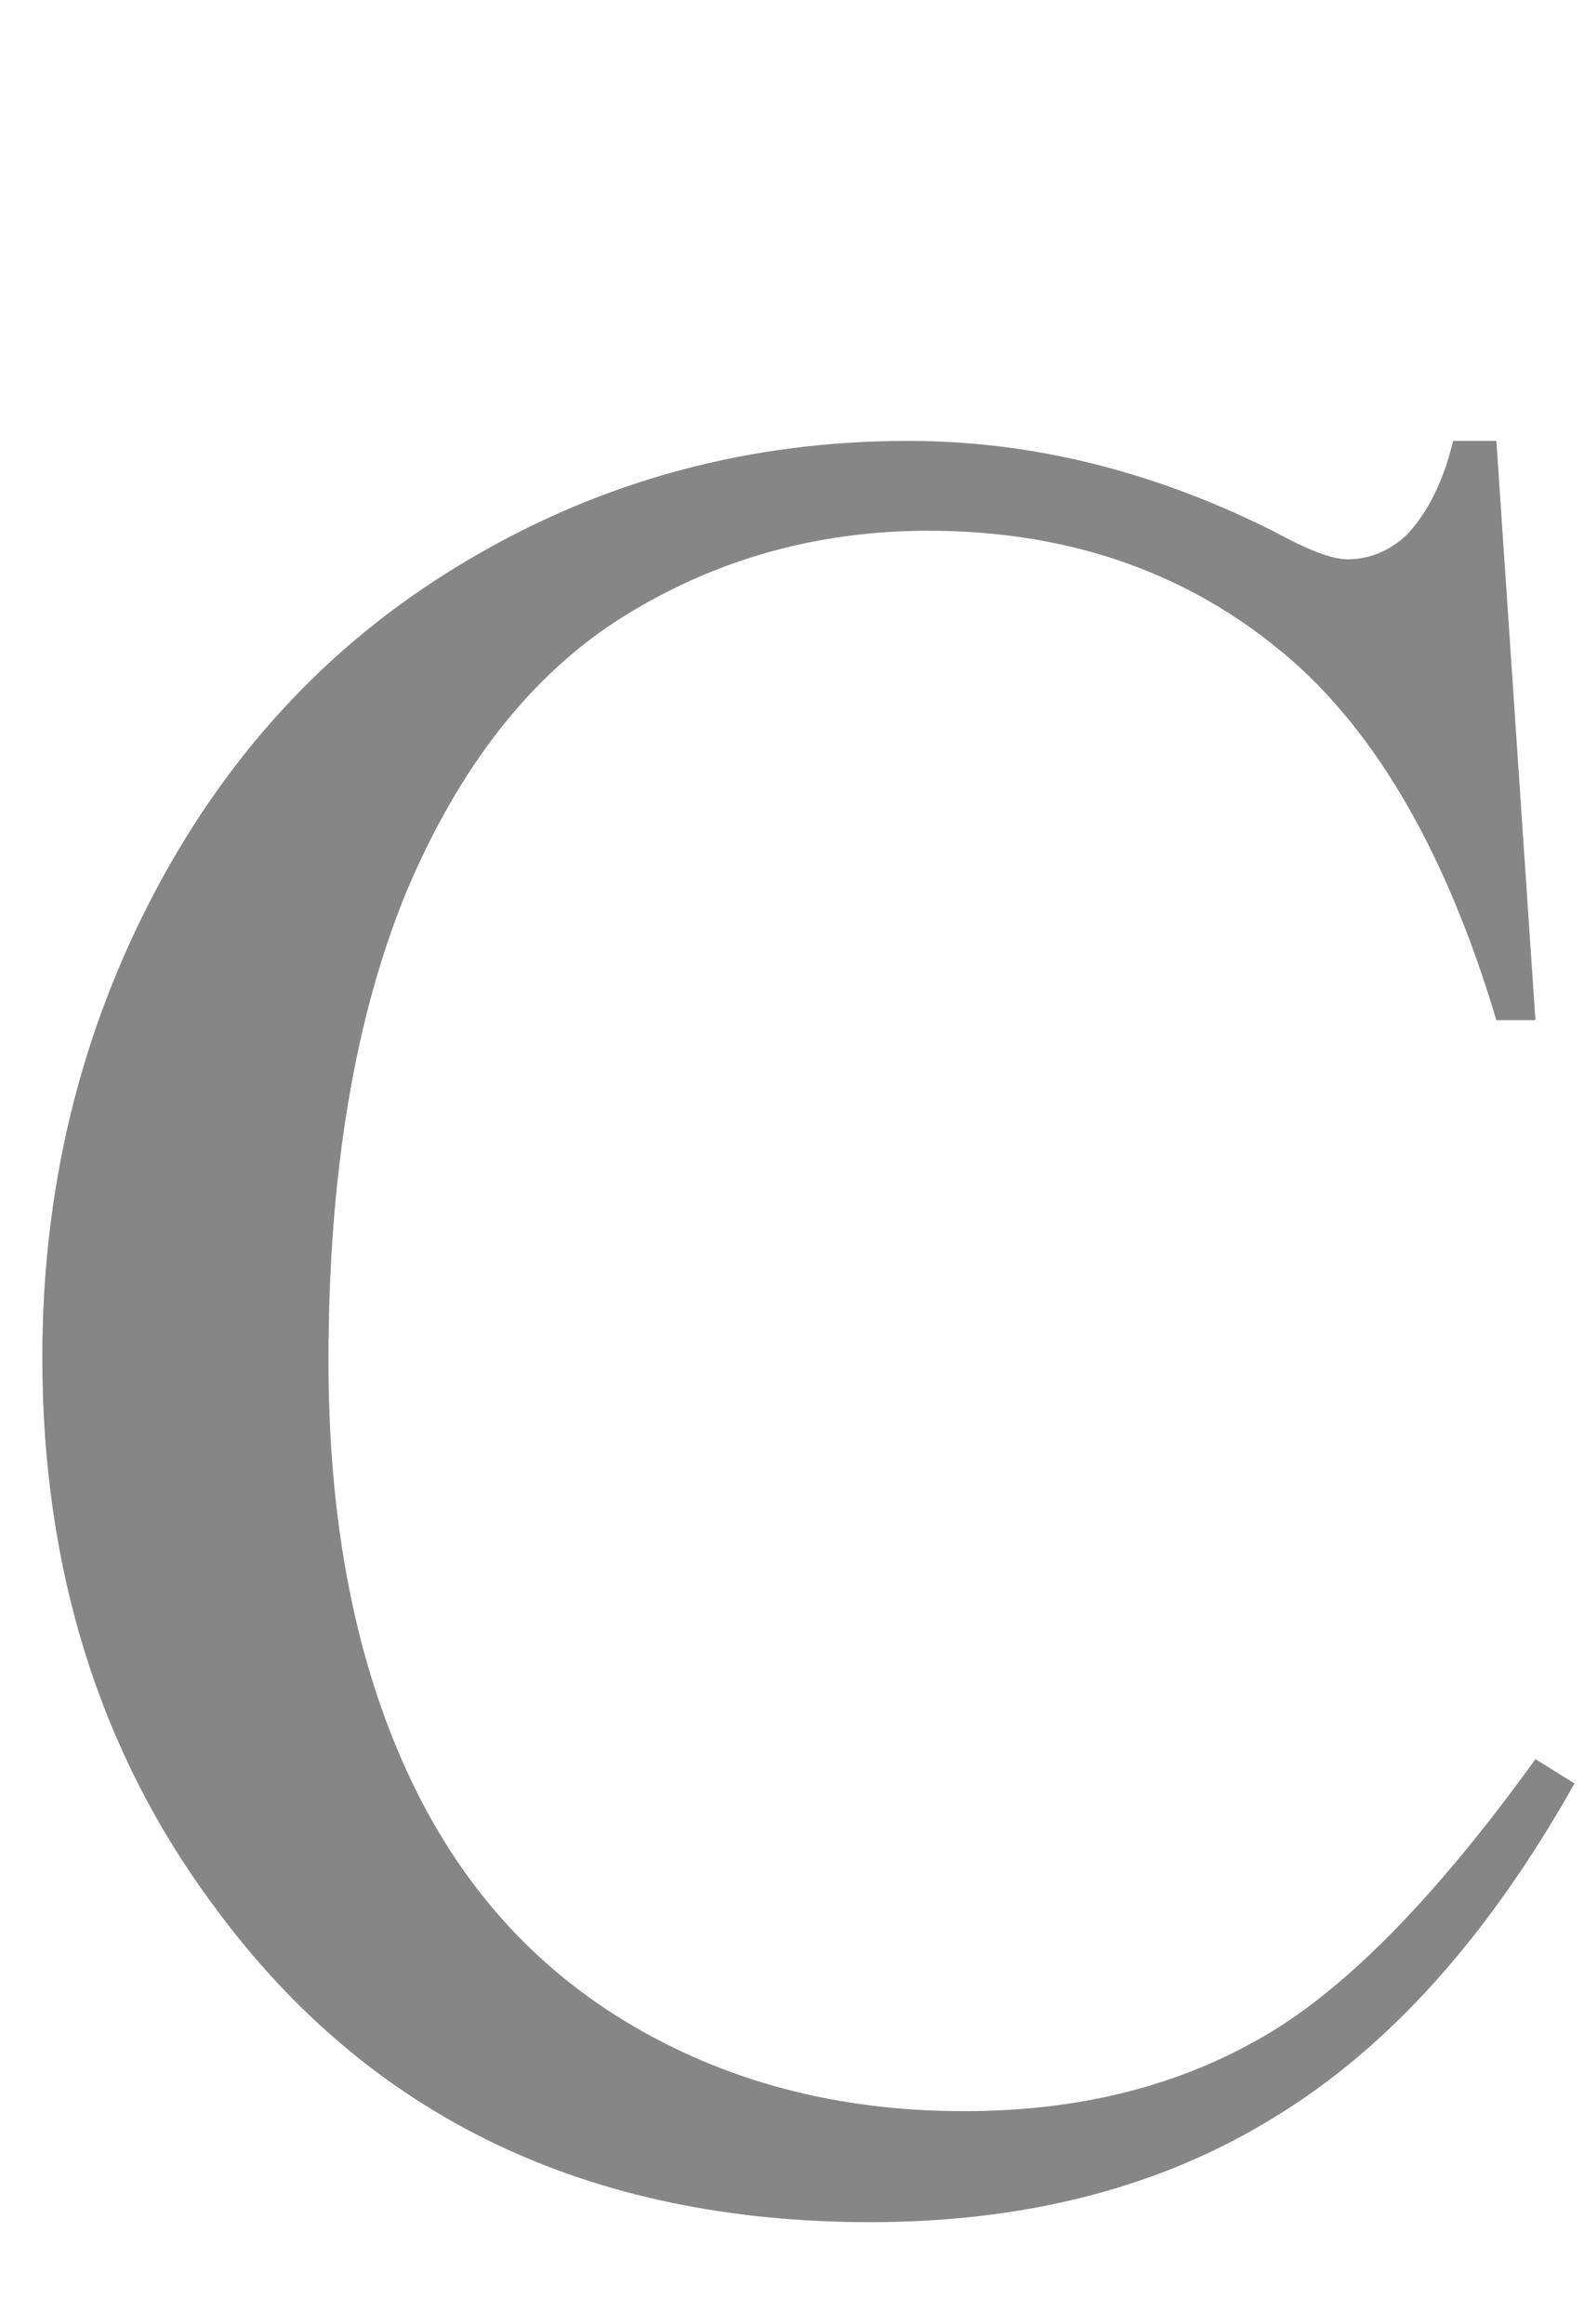 <?xml version="1.0" encoding="UTF-8" standalone="no"?>
<!DOCTYPE svg PUBLIC "-//W3C//DTD SVG 1.1//EN" "http://www.w3.org/Graphics/SVG/1.1/DTD/svg11.dtd">
<!-- Copyright © SixtyFPS GmbH <info@slint.dev> ; SPDX-License-Identifier: GPL-3.0-only OR LicenseRef-Slint-Royalty-free-2.0 OR LicenseRef-Slint-Software-3.0 -->
<svg width="100%" height="100%" viewBox="0 0 15 22" version="1.1" xmlns="http://www.w3.org/2000/svg" xmlns:xlink="http://www.w3.org/1999/xlink" xml:space="preserve" xmlns:serif="http://www.serif.com/" style="fill-rule:evenodd;clip-rule:evenodd;stroke-linejoin:round;stroke-miterlimit:2;">
    <g transform="matrix(1,0,0,1,-1194,-1650)">
        <g transform="matrix(1.805,0,0,1.762,-494.864,-2299.46)">
            <g id="cconstant" transform="matrix(0.554,0,0,0.568,299.656,1304.56)">
                <path d="M1162.19,1653.65L1162.56,1659.13L1162.19,1659.13C1161.7,1657.49 1161,1656.31 1160.09,1655.59C1159.18,1654.86 1158.08,1654.5 1156.81,1654.5C1155.74,1654.5 1154.77,1654.78 1153.91,1655.32C1153.05,1655.86 1152.37,1656.73 1151.87,1657.91C1151.38,1659.1 1151.13,1660.58 1151.13,1662.35C1151.13,1663.81 1151.36,1665.07 1151.83,1666.14C1152.3,1667.21 1153,1668.03 1153.94,1668.6C1154.88,1669.17 1155.95,1669.45 1157.15,1669.45C1158.2,1669.45 1159.12,1669.23 1159.92,1668.78C1160.72,1668.34 1161.6,1667.45 1162.56,1666.12L1162.93,1666.35C1162.12,1667.79 1161.18,1668.84 1160.1,1669.5C1159.02,1670.17 1157.74,1670.5 1156.26,1670.5C1153.59,1670.5 1151.52,1669.51 1150.06,1667.53C1148.96,1666.06 1148.42,1664.32 1148.42,1662.32C1148.42,1660.72 1148.78,1659.24 1149.5,1657.89C1150.22,1656.54 1151.21,1655.5 1152.48,1654.76C1153.74,1654.02 1155.12,1653.65 1156.62,1653.65C1157.78,1653.65 1158.93,1653.93 1160.07,1654.5C1160.4,1654.68 1160.63,1654.77 1160.78,1654.77C1160.99,1654.77 1161.18,1654.69 1161.34,1654.54C1161.54,1654.33 1161.69,1654.03 1161.78,1653.65L1162.19,1653.65Z" style="fill:rgb(134,134,135);fill-rule:nonzero;"/>
            </g>
        </g>
    </g>
</svg>
